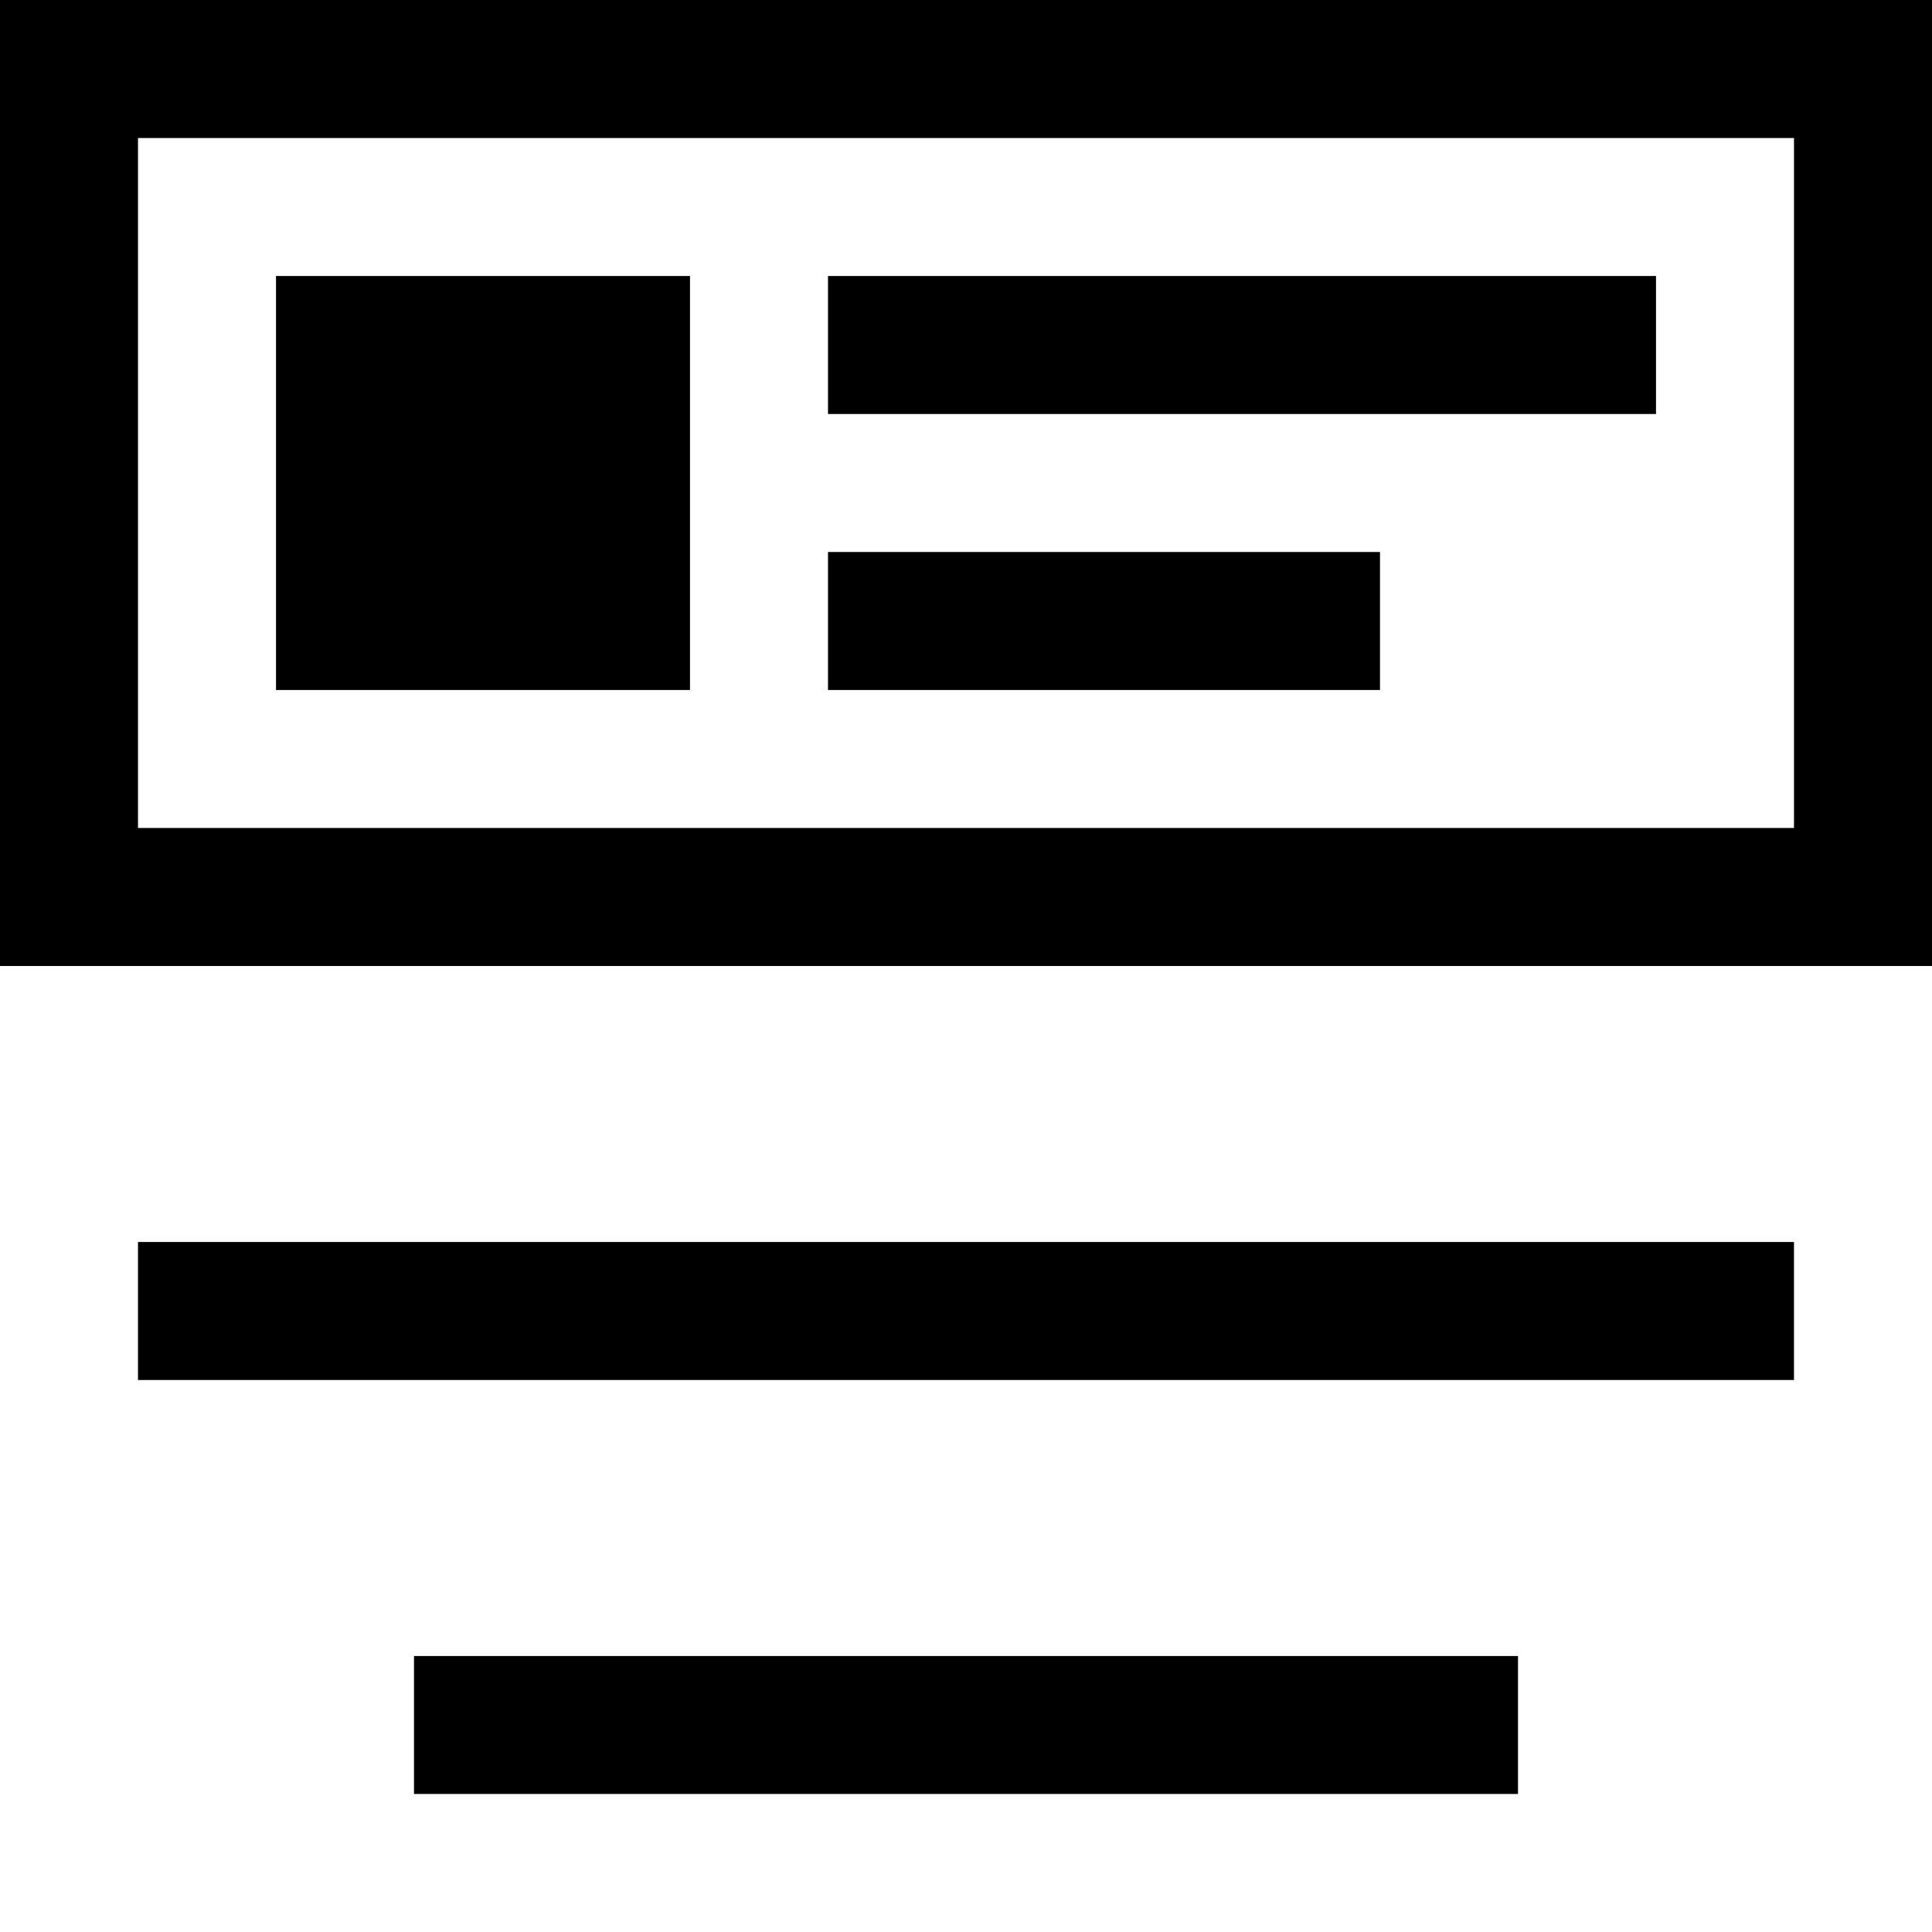 <svg xmlns="http://www.w3.org/2000/svg" viewBox="0 0 448 448"><path d="M448 224H0V0h448v224zM32 192h384V32H32v160zM160 64H64v96h96V64zm224 0H192v32h192V64zm-64 64H192v32h128v-32zm96 160H32v32h384v-32zm-64 96H96v32h256v-32z"/></svg>